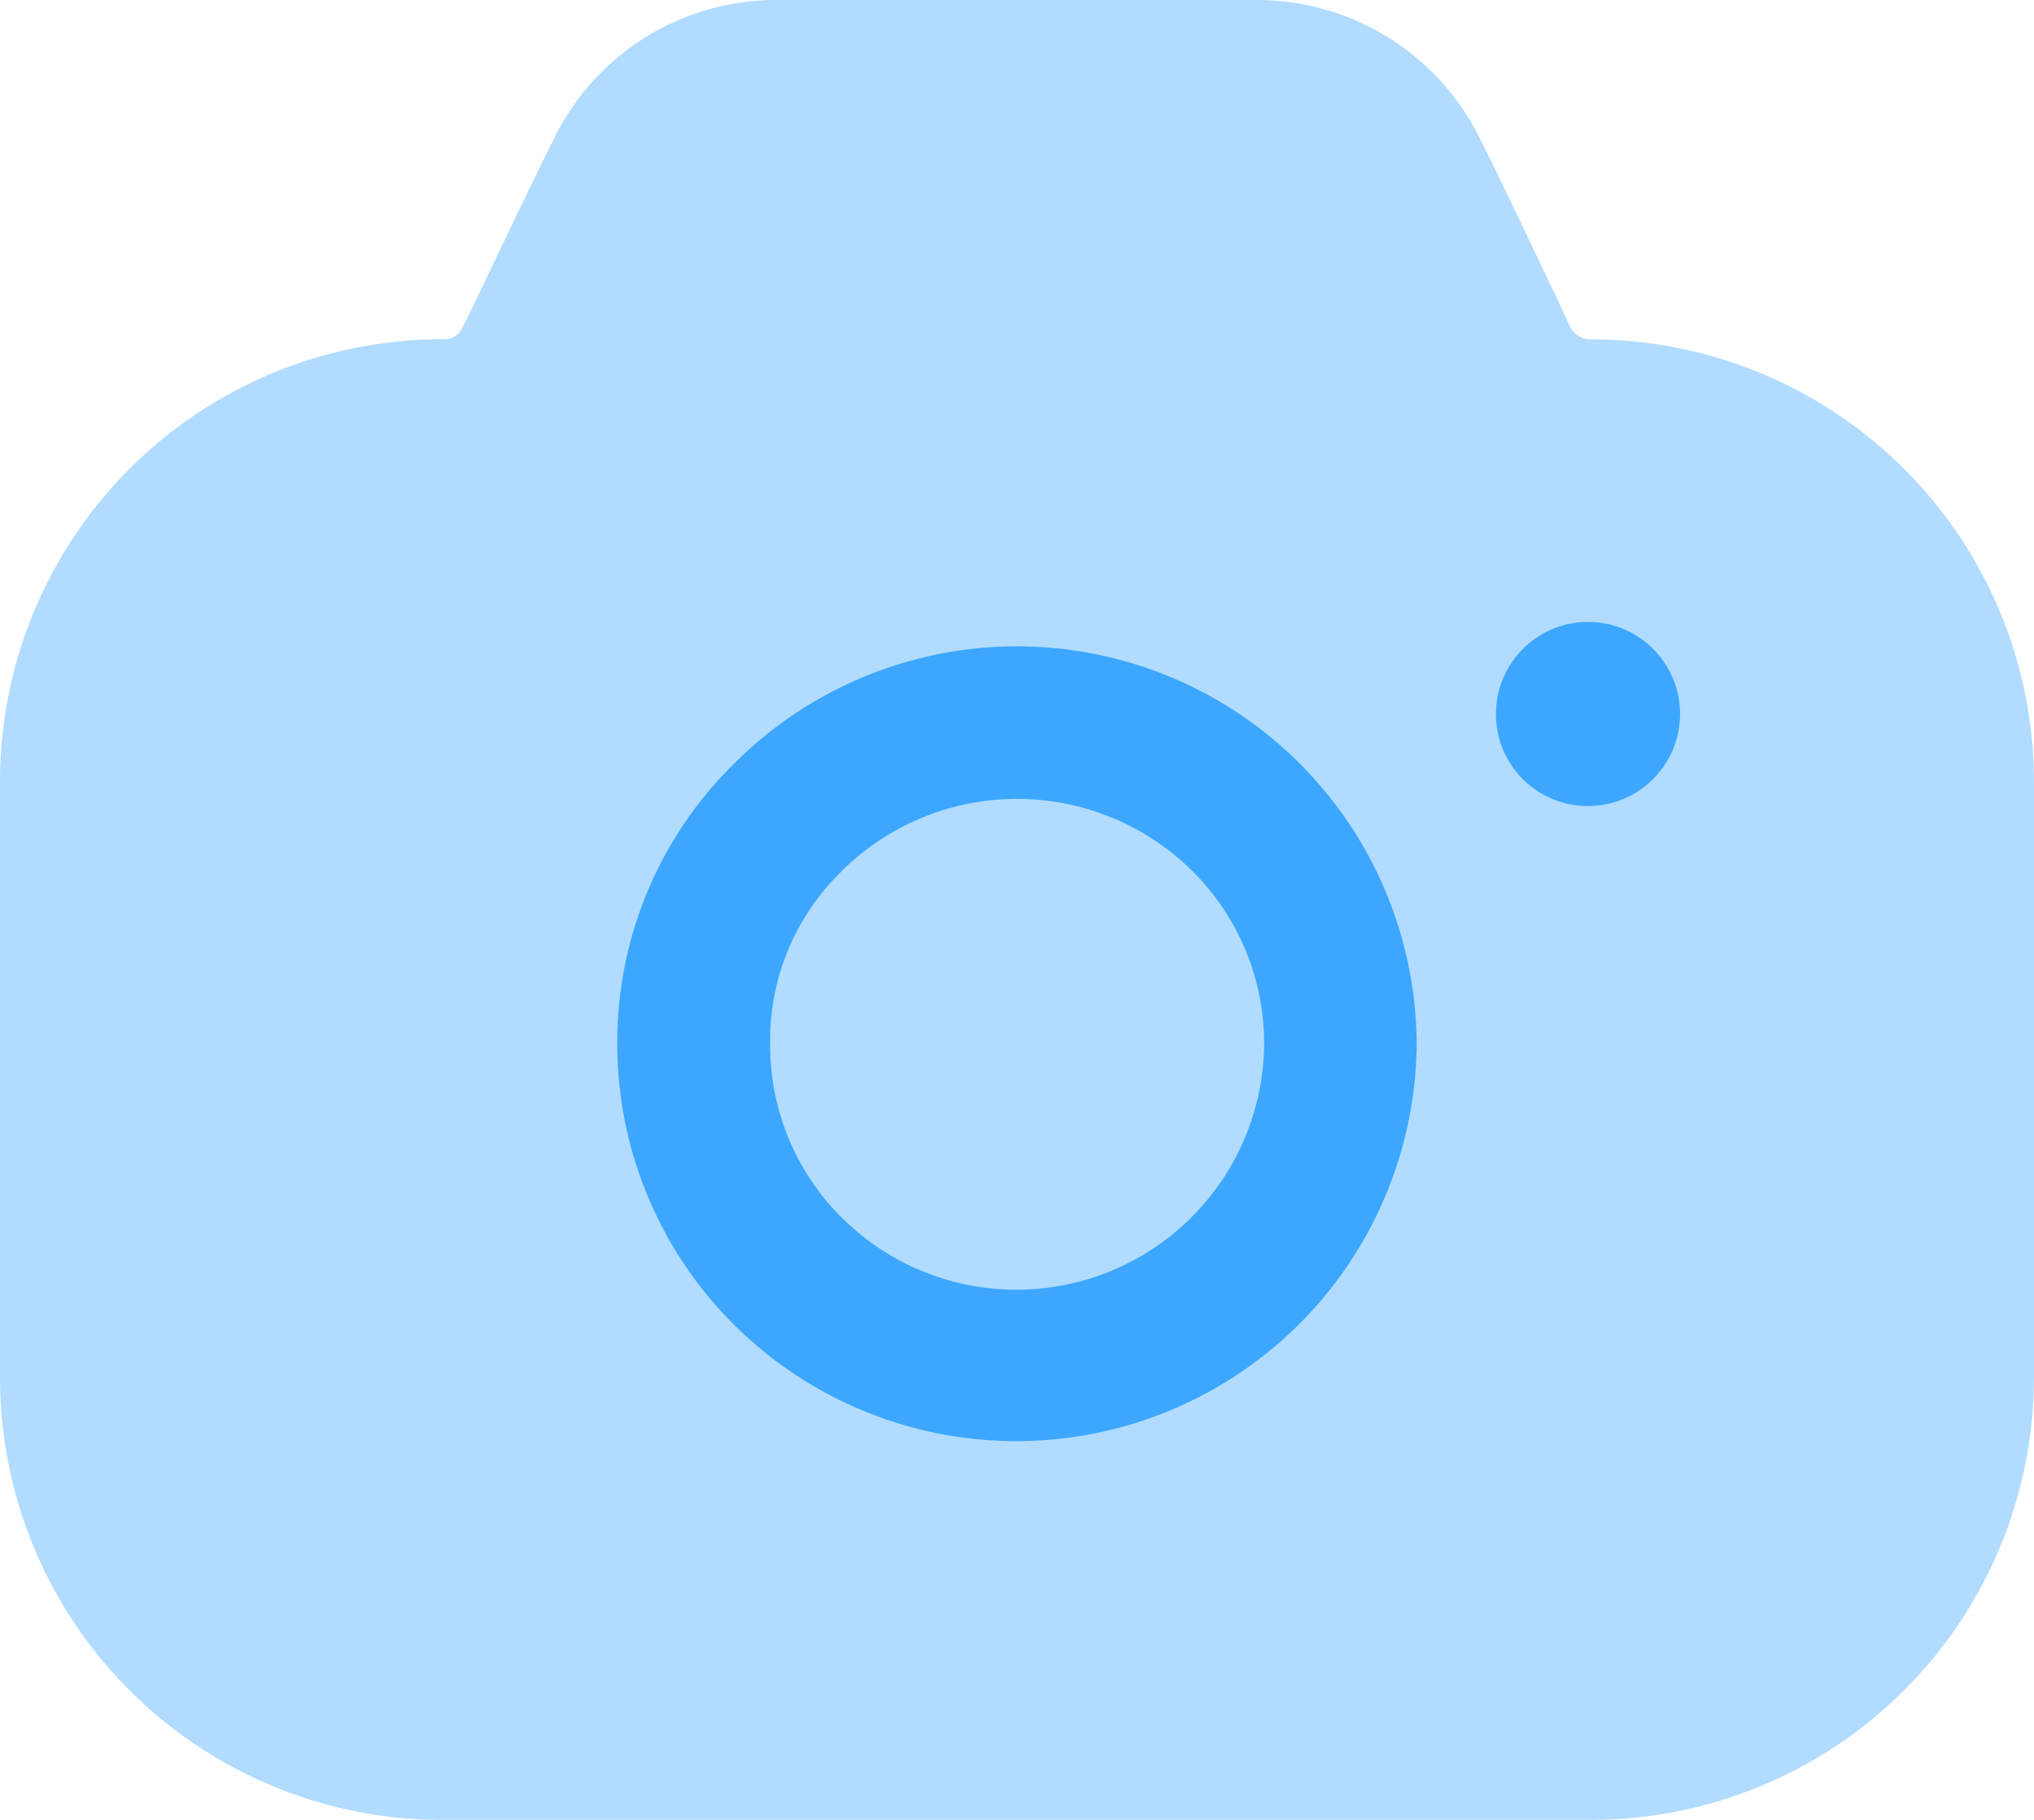 <svg id="Camera" xmlns="http://www.w3.org/2000/svg" width="38" height="34" viewBox="0 0 38 34">
  <path id="Combined_Shape" data-name="Combined Shape" d="M2.186,13.112A7.4,7.4,0,0,1,0,7.868,7.289,7.289,0,0,1,2.167,2.64,7.468,7.468,0,0,1,14.935,7.868a7.481,7.481,0,0,1-12.75,5.244Zm2-8.471a4.4,4.4,0,0,0-1.33,3.208v.019A4.539,4.539,0,0,0,4.2,11.113a4.628,4.628,0,0,0,7.885-3.245,4.539,4.539,0,0,0-1.349-3.245,4.655,4.655,0,0,0-6.554.019ZM16.416,1.717a1.72,1.72,0,1,1,1.71,1.7A1.714,1.714,0,0,1,16.416,1.717Z" transform="translate(11.532 11.642)" fill="#3ea7ff"/>
  <path id="Path" d="M29.336,6.113l-.19-.415c-.513-1.075-1.1-2.321-1.463-3.038A4.642,4.642,0,0,0,23.465,0H14.516a4.615,4.615,0,0,0-4.2,2.66c-.38.755-1.026,2.113-1.558,3.226l-.114.226a.373.373,0,0,1-.361.226A8.263,8.263,0,0,0,0,14.566V25.774A8.263,8.263,0,0,0,8.284,34H29.716A8.275,8.275,0,0,0,38,25.774V14.566A8.275,8.275,0,0,0,29.716,6.34.433.433,0,0,1,29.336,6.113Z" fill="#3ea7ff" opacity="0.4"/>
</svg>
